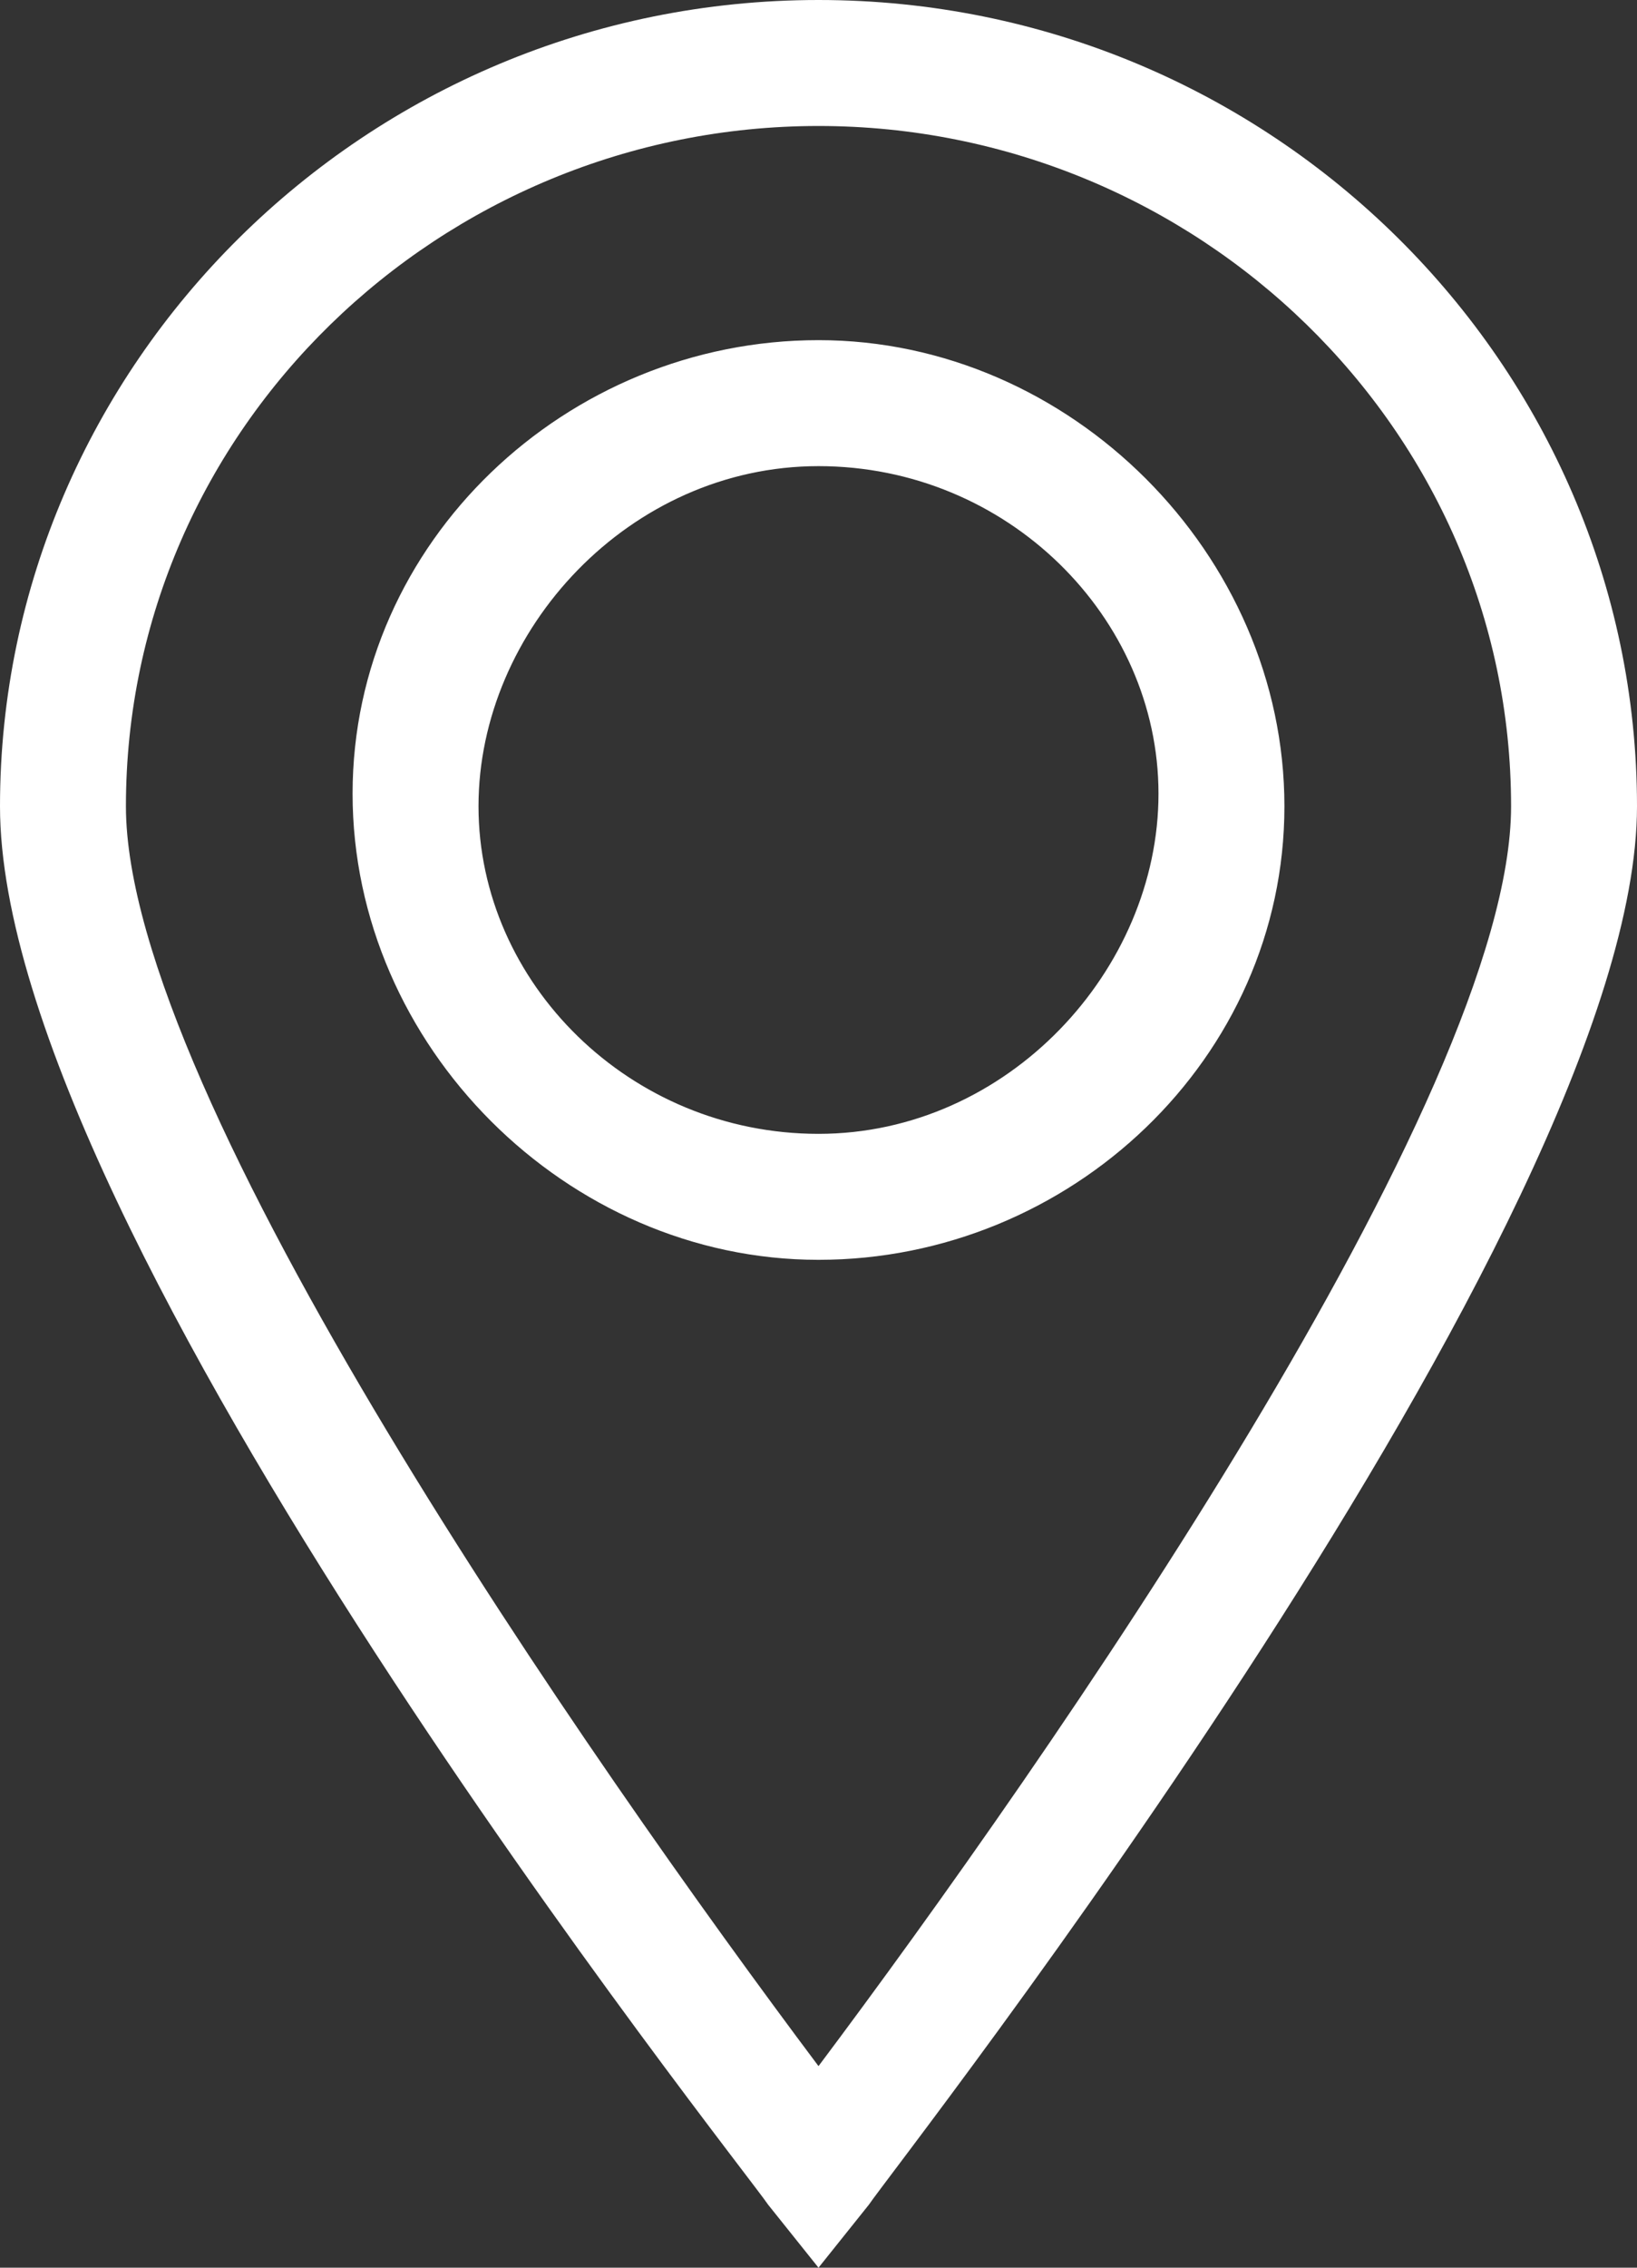 <svg xmlns="http://www.w3.org/2000/svg" width="13" height="18" viewBox="0 0 13 18"><rect x="0" y="0" width="13" height="18" fill="#333333" stroke="none"/><path fill="#fff" d="M6.5 0C2.9 0 0 2.9 0 6.4c0 3.4 5.9 10.8 6.1 11.1l.4.5.4-.5c.2-.3 6.1-7.8 6.1-11.1C13 2.9 10.1 0 6.5 0zm0 16.4C4.7 14 1 8.7 1 6.4 1 3.4 3.5 1 6.5 1S12 3.4 12 6.4c0 2.3-3.7 7.6-5.5 10zm0-13.7c-2 0-3.7 1.6-3.7 3.6S4.5 10 6.5 10s3.7-1.6 3.7-3.6-1.7-3.7-3.7-3.7zm0 6.3C5 9 3.8 7.8 3.8 6.4S5 3.7 6.5 3.7s2.7 1.2 2.7 2.6S8 9 6.5 9z"/></svg>
